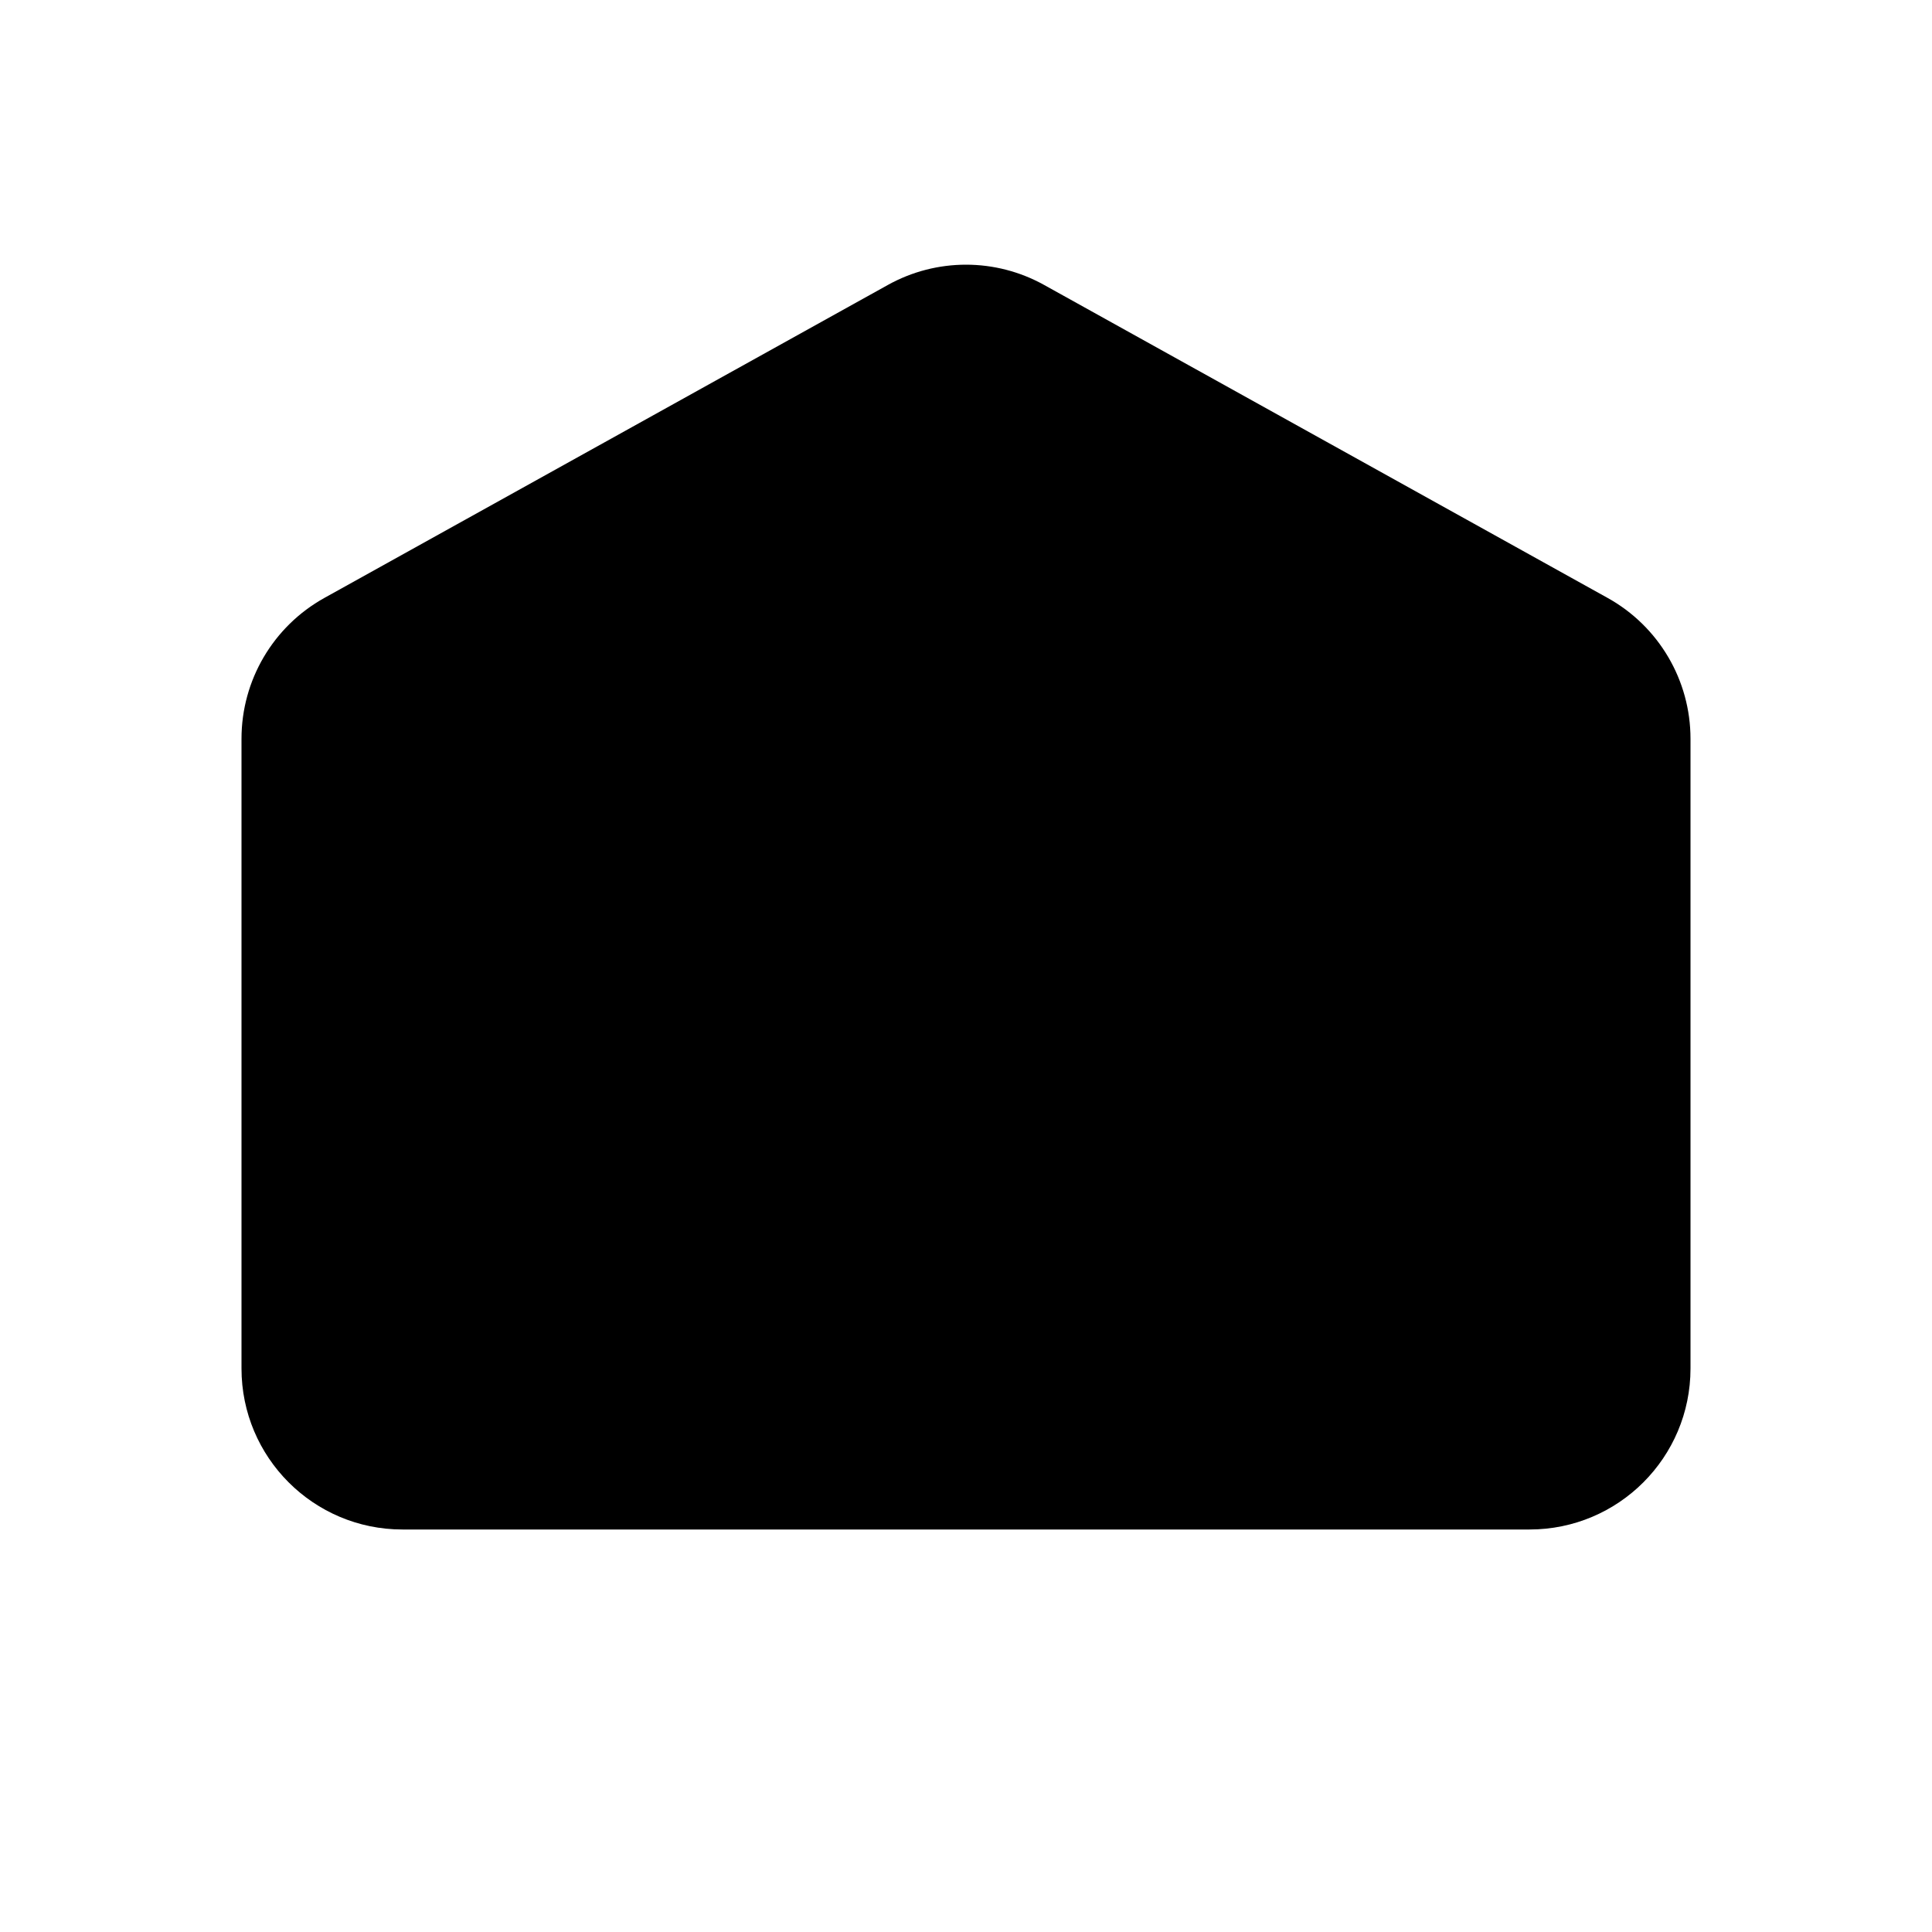 <svg class="email" viewBox="0 0 24 24" xmlns="http://www.w3.org/2000/svg">
    <path d="M4 9L10.2 13.65C11.267 14.45 12.733 14.45 13.8 13.65L20 9" stroke-width="2" stroke-linecap="round" stroke-linejoin="round"/>
    <path d="M3 9.177C3 8.45 3.394 7.781 4.029 7.428L11.029 3.54C11.633 3.204 12.367 3.204 12.971 3.54L19.971 7.428C20.606 7.781 21 8.45 21 9.177V17C21 18.105 20.105 19 19 19H5C3.895 19 3 18.105 3 17V9.177Z" stroke-width="2" stroke-linecap="round"/>
</svg>